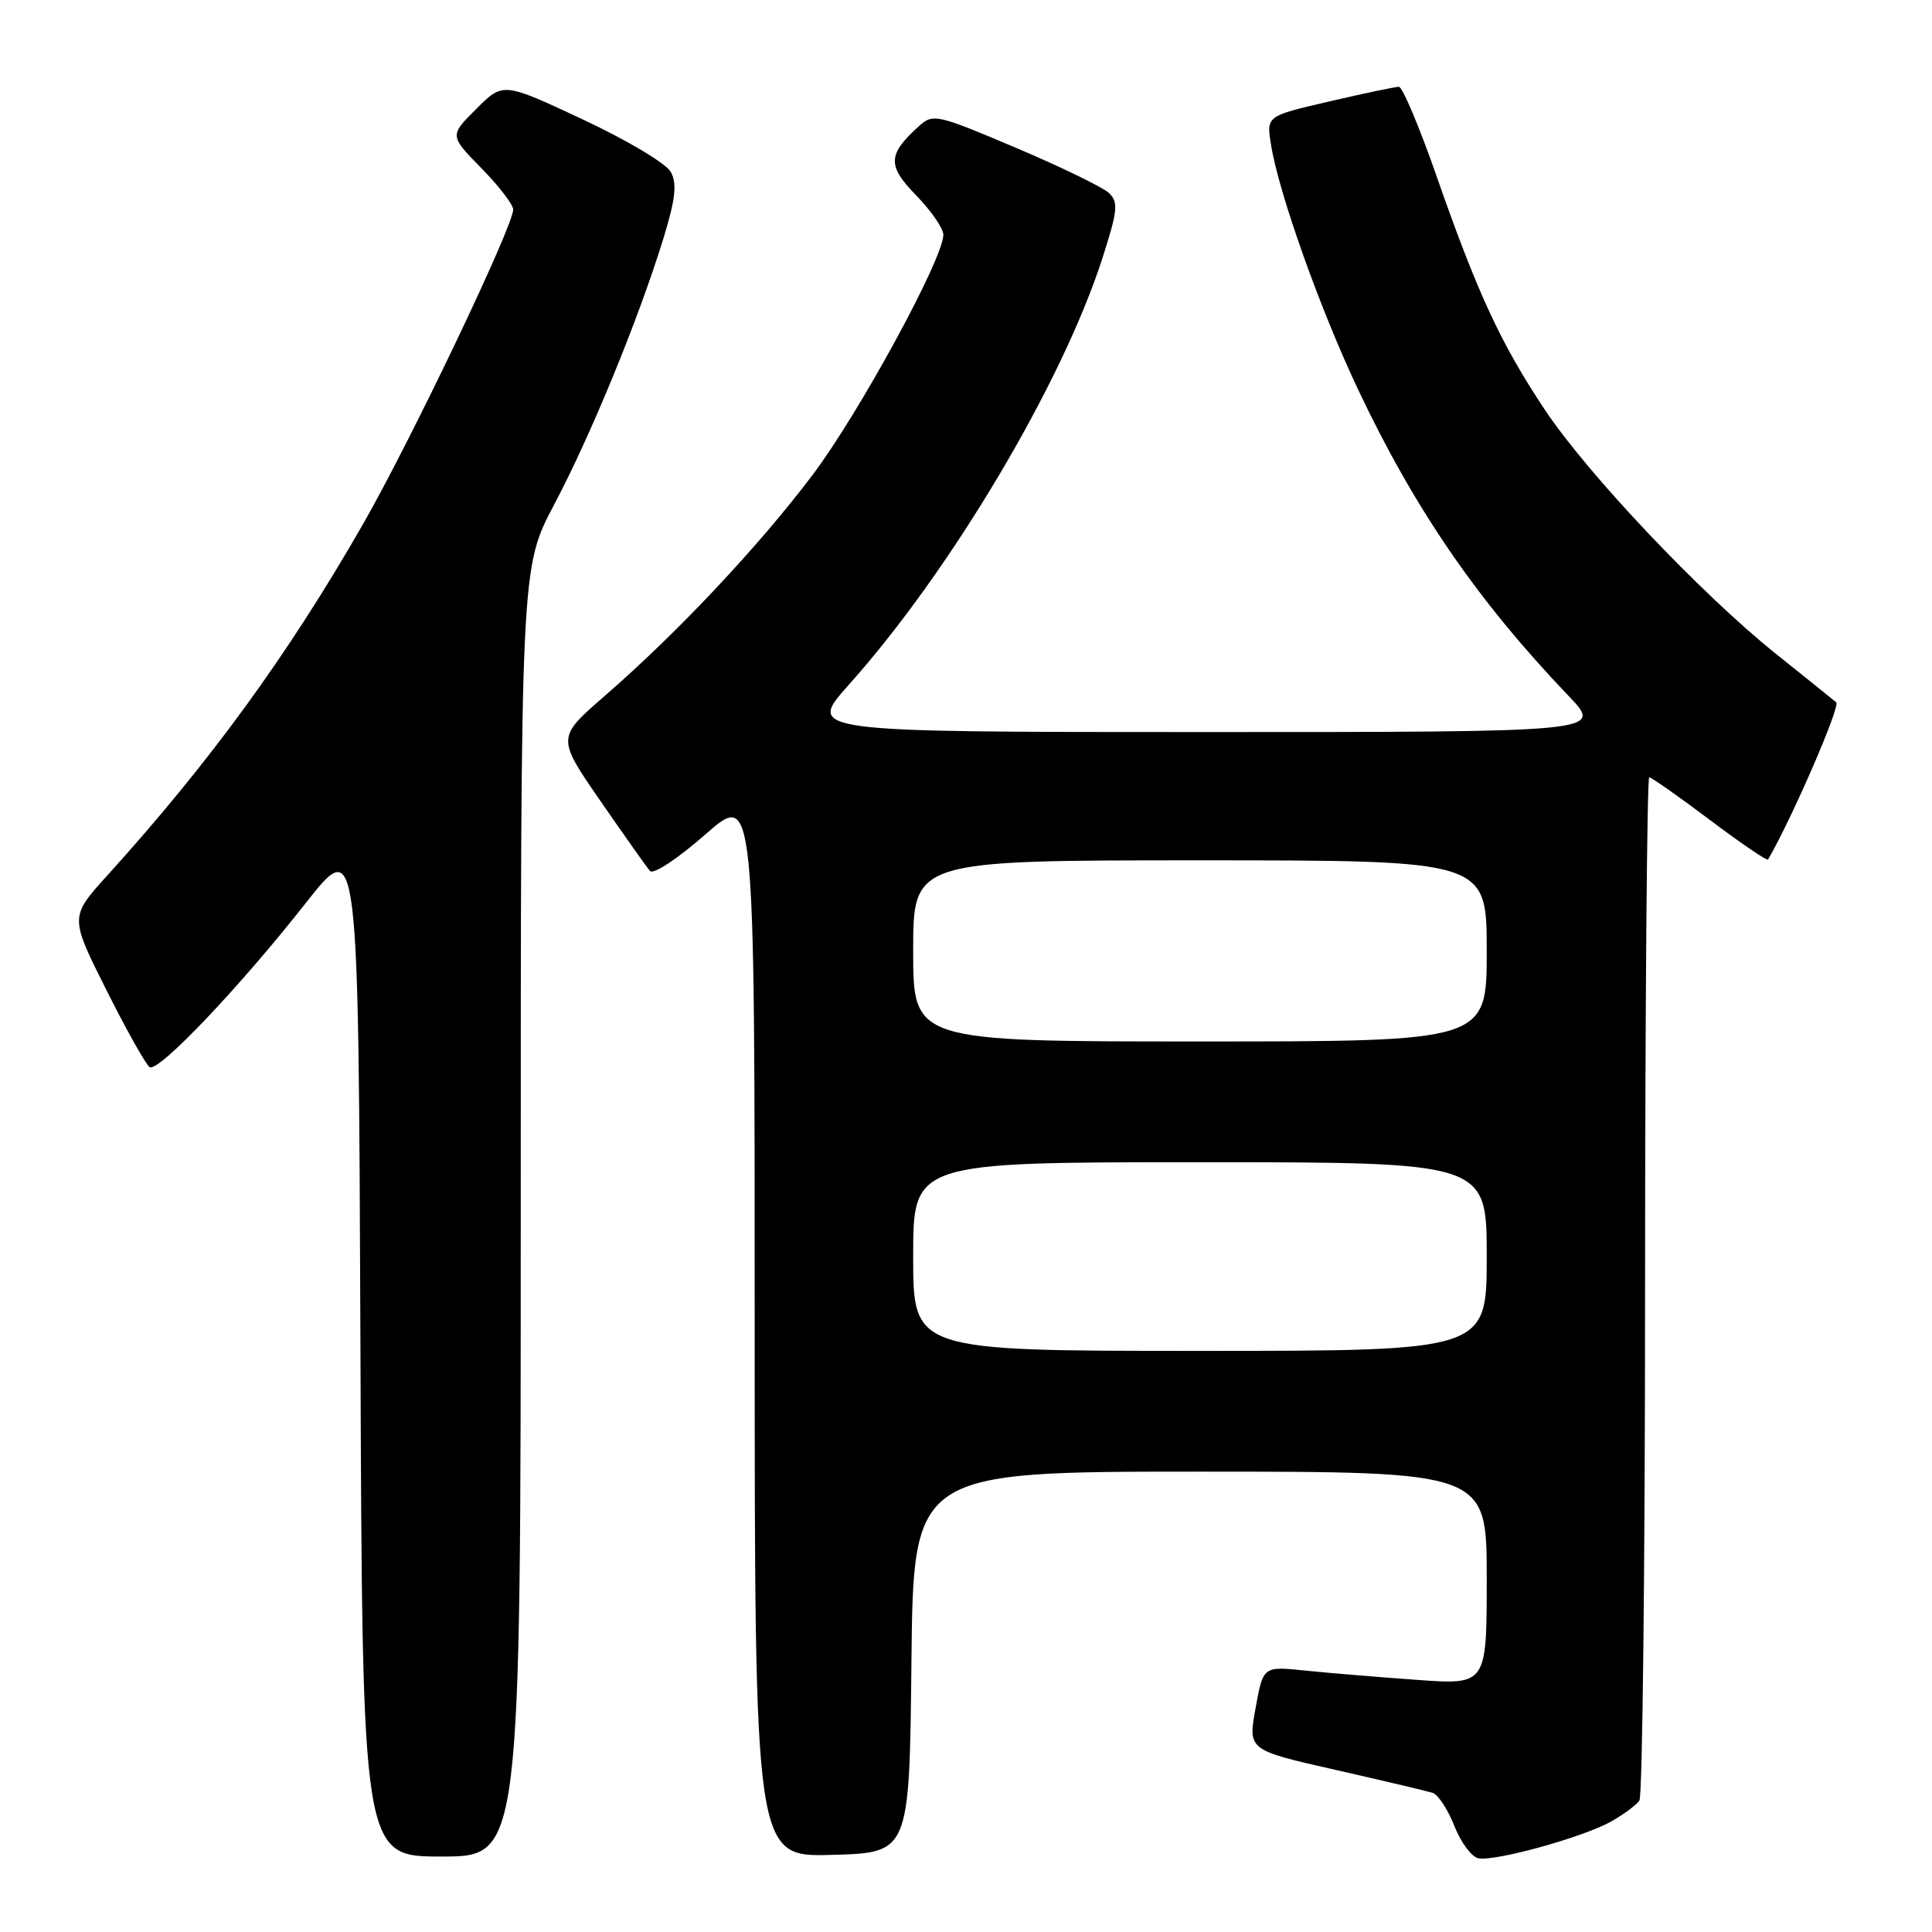 <?xml version="1.0" encoding="UTF-8" standalone="no"?>
<!DOCTYPE svg PUBLIC "-//W3C//DTD SVG 1.1//EN" "http://www.w3.org/Graphics/SVG/1.1/DTD/svg11.dtd" >
<svg xmlns="http://www.w3.org/2000/svg" xmlns:xlink="http://www.w3.org/1999/xlink" version="1.1" viewBox="0 0 256 256">
 <g >
 <path fill="currentColor"
d=" M 213.50 241.35 C 215.15 240.42 216.83 239.17 217.23 238.58 C 217.64 237.98 217.98 207.24 217.98 170.25 C 217.99 133.26 218.24 103.00 218.53 103.00 C 218.82 103.00 222.44 105.54 226.56 108.64 C 230.68 111.74 234.15 114.11 234.28 113.89 C 237.47 108.39 243.91 93.54 243.31 93.06 C 242.87 92.69 239.27 89.80 235.31 86.63 C 225.40 78.69 210.34 62.78 204.69 54.28 C 198.86 45.52 195.78 38.87 190.41 23.50 C 188.11 16.90 185.84 11.50 185.36 11.50 C 184.89 11.50 180.74 12.37 176.15 13.44 C 167.80 15.37 167.80 15.37 168.41 19.14 C 169.43 25.56 174.93 41.01 179.98 51.67 C 187.50 67.55 195.80 79.61 207.88 92.25 C 212.42 97.00 212.42 97.00 159.65 97.00 C 106.88 97.00 106.88 97.00 112.46 90.75 C 125.98 75.63 140.71 50.85 146.07 34.23 C 148.10 27.90 148.22 26.80 146.95 25.58 C 146.15 24.82 140.60 22.12 134.60 19.58 C 124.12 15.13 123.63 15.03 121.76 16.72 C 117.60 20.48 117.55 21.95 121.41 25.90 C 123.38 27.93 125.00 30.27 125.00 31.11 C 125.00 34.27 113.80 54.82 107.62 63.00 C 100.45 72.48 89.74 83.87 80.13 92.21 C 73.77 97.74 73.77 97.74 79.55 106.12 C 82.74 110.73 85.69 114.91 86.13 115.41 C 86.57 115.92 89.80 113.78 93.46 110.57 C 100.00 104.83 100.00 104.83 100.00 175.45 C 100.00 246.07 100.00 246.07 110.25 245.78 C 120.50 245.50 120.50 245.50 120.77 220.25 C 121.03 195.00 121.03 195.00 159.02 195.00 C 197.00 195.00 197.00 195.00 197.00 209.13 C 197.00 223.26 197.00 223.26 187.75 222.59 C 182.66 222.23 176.00 221.67 172.94 221.36 C 167.37 220.78 167.37 220.78 166.37 226.34 C 165.36 231.89 165.36 231.89 176.93 234.51 C 183.29 235.95 189.10 237.33 189.83 237.56 C 190.56 237.80 191.86 239.78 192.71 241.95 C 193.57 244.13 194.99 246.05 195.88 246.23 C 198.10 246.68 209.83 243.43 213.50 241.35 Z  M 69.00 160.61 C 69.00 75.23 69.00 75.23 73.43 66.86 C 78.29 57.68 84.60 42.31 87.88 31.67 C 89.50 26.41 89.73 24.37 88.90 22.81 C 88.29 21.67 83.16 18.61 77.23 15.83 C 66.66 10.88 66.66 10.88 63.11 14.43 C 59.56 17.97 59.56 17.97 63.78 22.28 C 66.10 24.64 68.00 27.11 68.00 27.77 C 68.00 30.00 54.39 58.49 48.05 69.54 C 38.13 86.82 27.87 100.92 14.22 116.00 C 9.24 121.50 9.24 121.50 14.09 131.17 C 16.76 136.49 19.34 141.09 19.83 141.40 C 21.00 142.12 31.74 130.82 40.53 119.64 C 47.50 110.78 47.50 110.78 47.76 178.39 C 48.01 246.00 48.01 246.00 58.51 246.00 C 69.00 246.00 69.00 246.00 69.00 160.61 Z  M 121.00 166.50 C 121.00 154.00 121.00 154.00 159.00 154.00 C 197.00 154.00 197.00 154.00 197.00 166.50 C 197.00 179.00 197.00 179.00 159.00 179.00 C 121.00 179.00 121.00 179.00 121.00 166.50 Z  M 121.00 126.00 C 121.00 114.00 121.00 114.00 159.00 114.00 C 197.00 114.00 197.00 114.00 197.00 126.00 C 197.00 138.00 197.00 138.00 159.00 138.00 C 121.00 138.00 121.00 138.00 121.00 126.00 Z "/>
</g>
</svg>